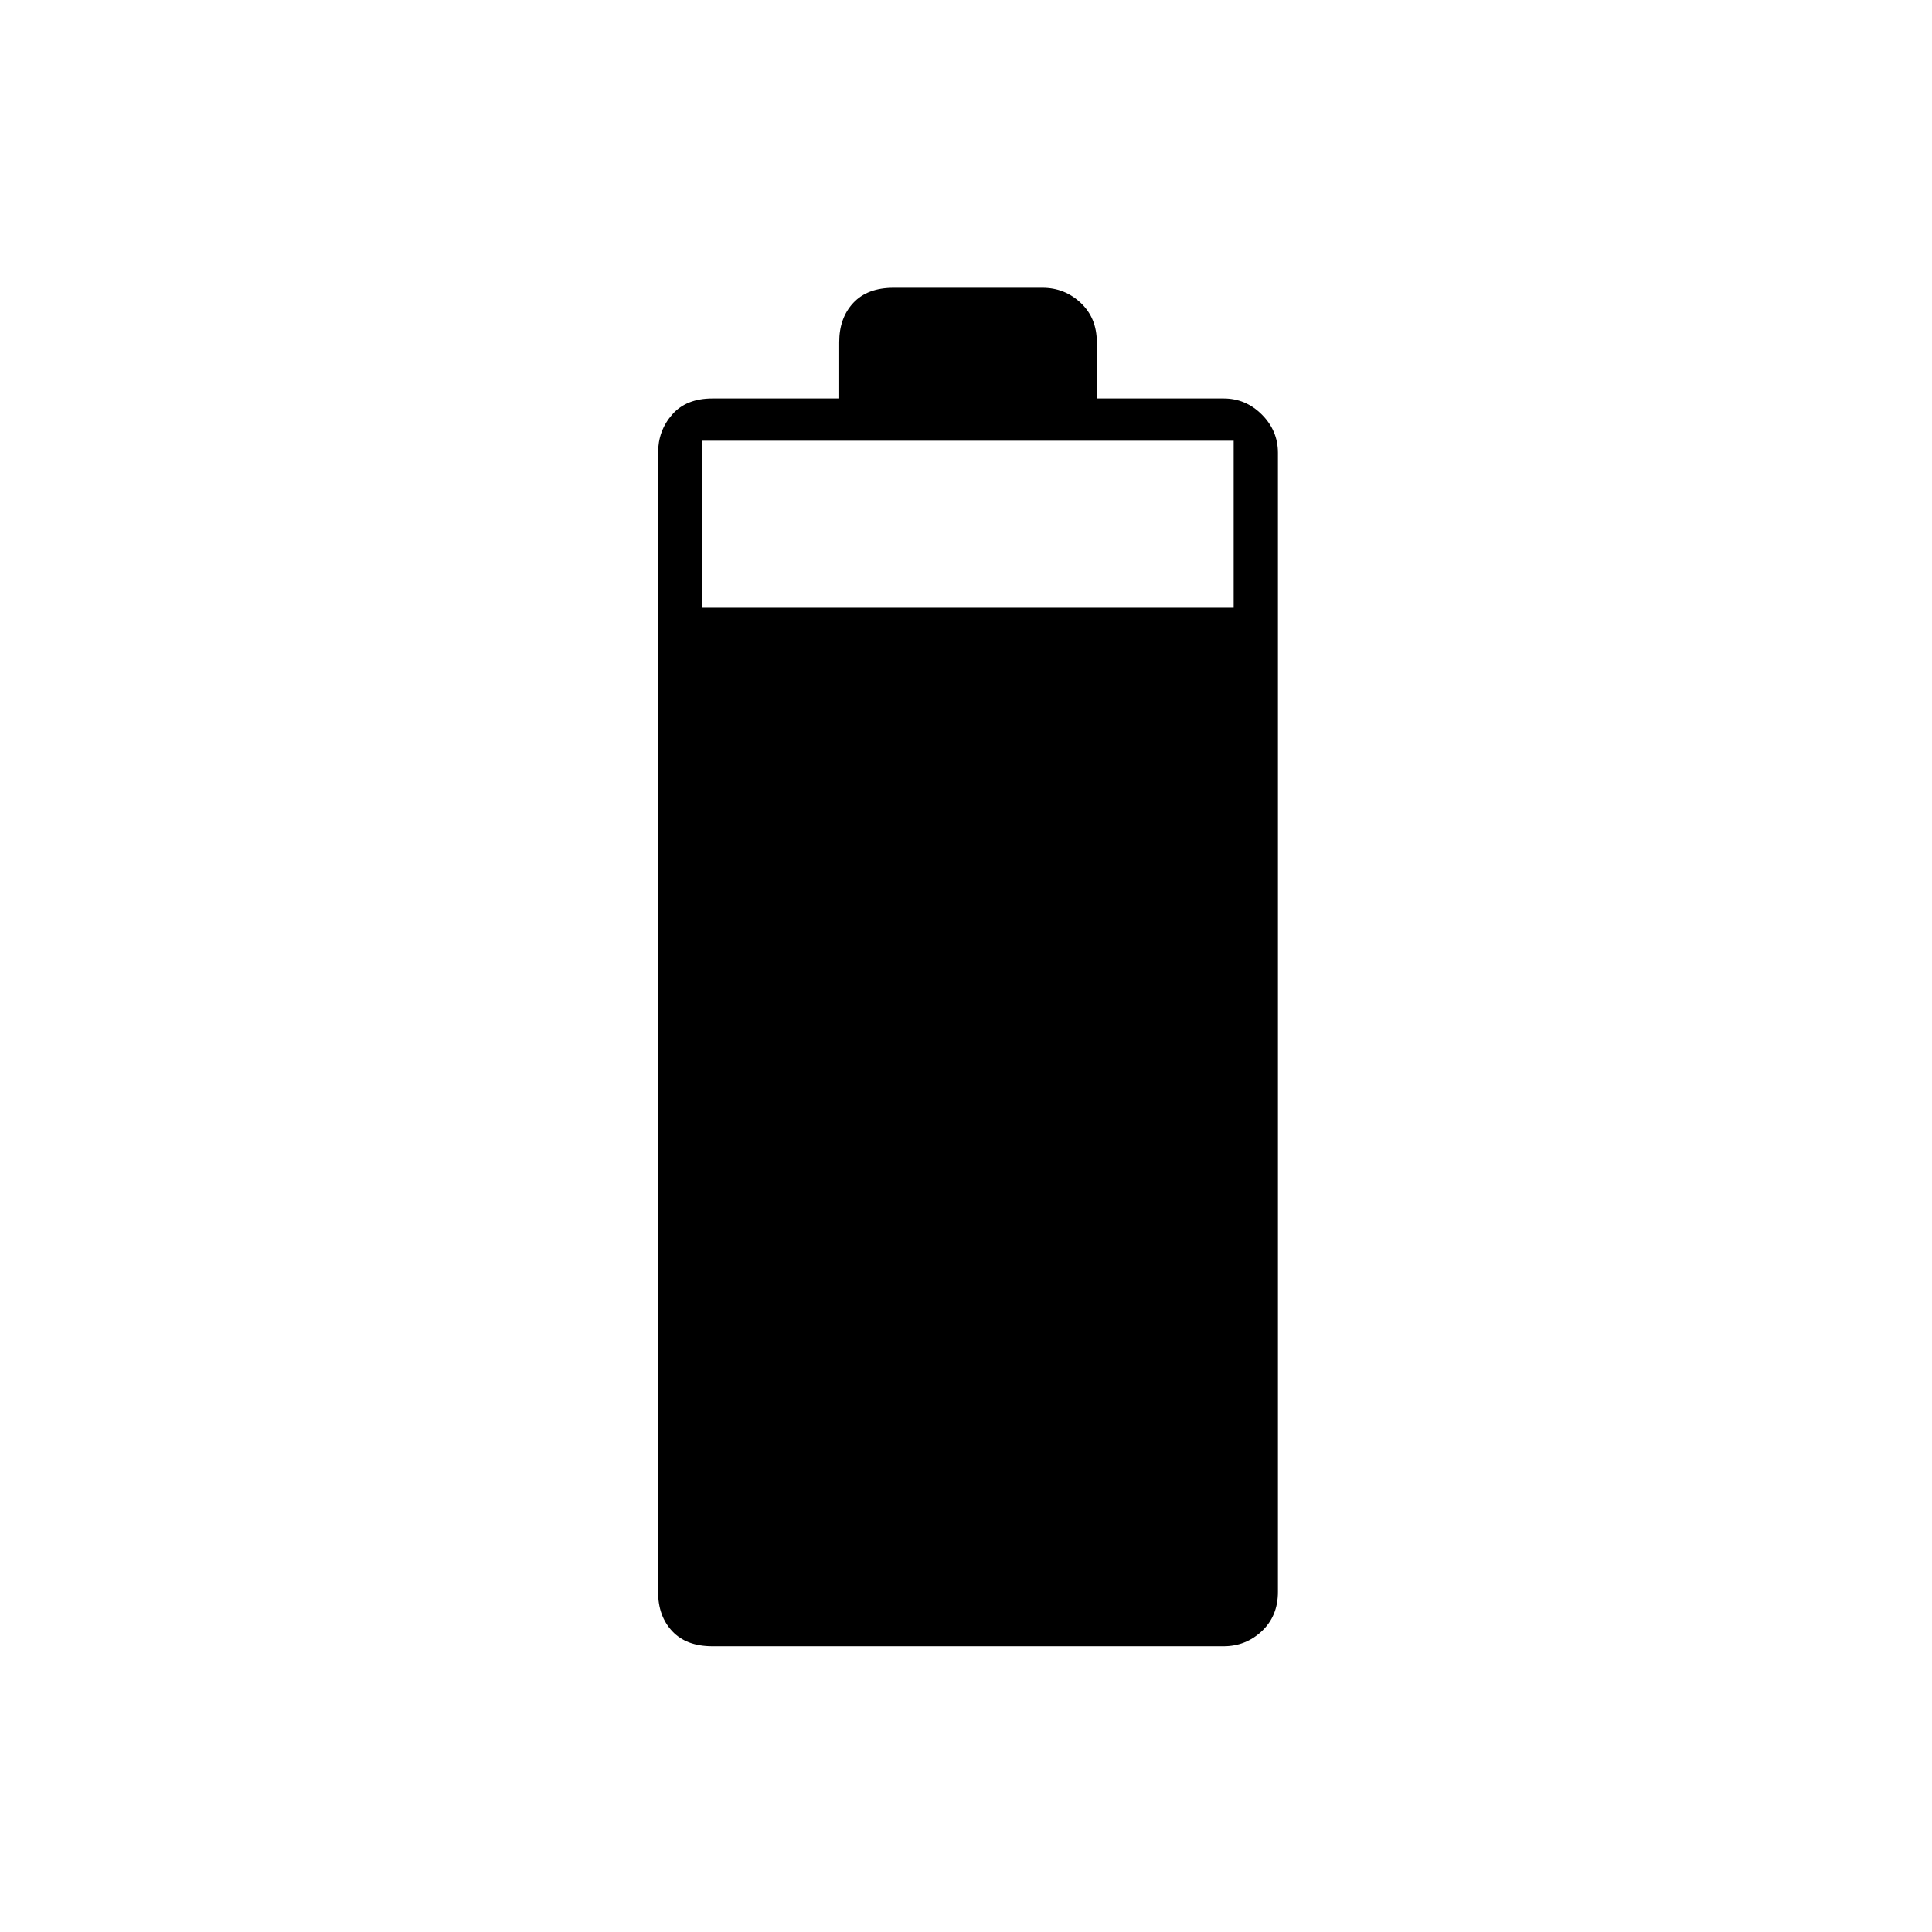 <svg xmlns="http://www.w3.org/2000/svg" height="48" width="48"><path d="M17.7 40.9Q17.05 40.9 16.7 40.525Q16.35 40.15 16.35 39.55V11.25Q16.35 10.7 16.7 10.3Q17.05 9.9 17.7 9.9H20.85V8.5Q20.85 7.9 21.2 7.525Q21.55 7.15 22.2 7.15H25.9Q26.45 7.15 26.85 7.525Q27.25 7.9 27.25 8.5V9.9H30.4Q30.95 9.9 31.35 10.3Q31.75 10.7 31.75 11.25V39.55Q31.75 40.15 31.35 40.525Q30.95 40.9 30.4 40.9ZM17.45 15.1H30.65V10.95H17.45Z"/></svg>